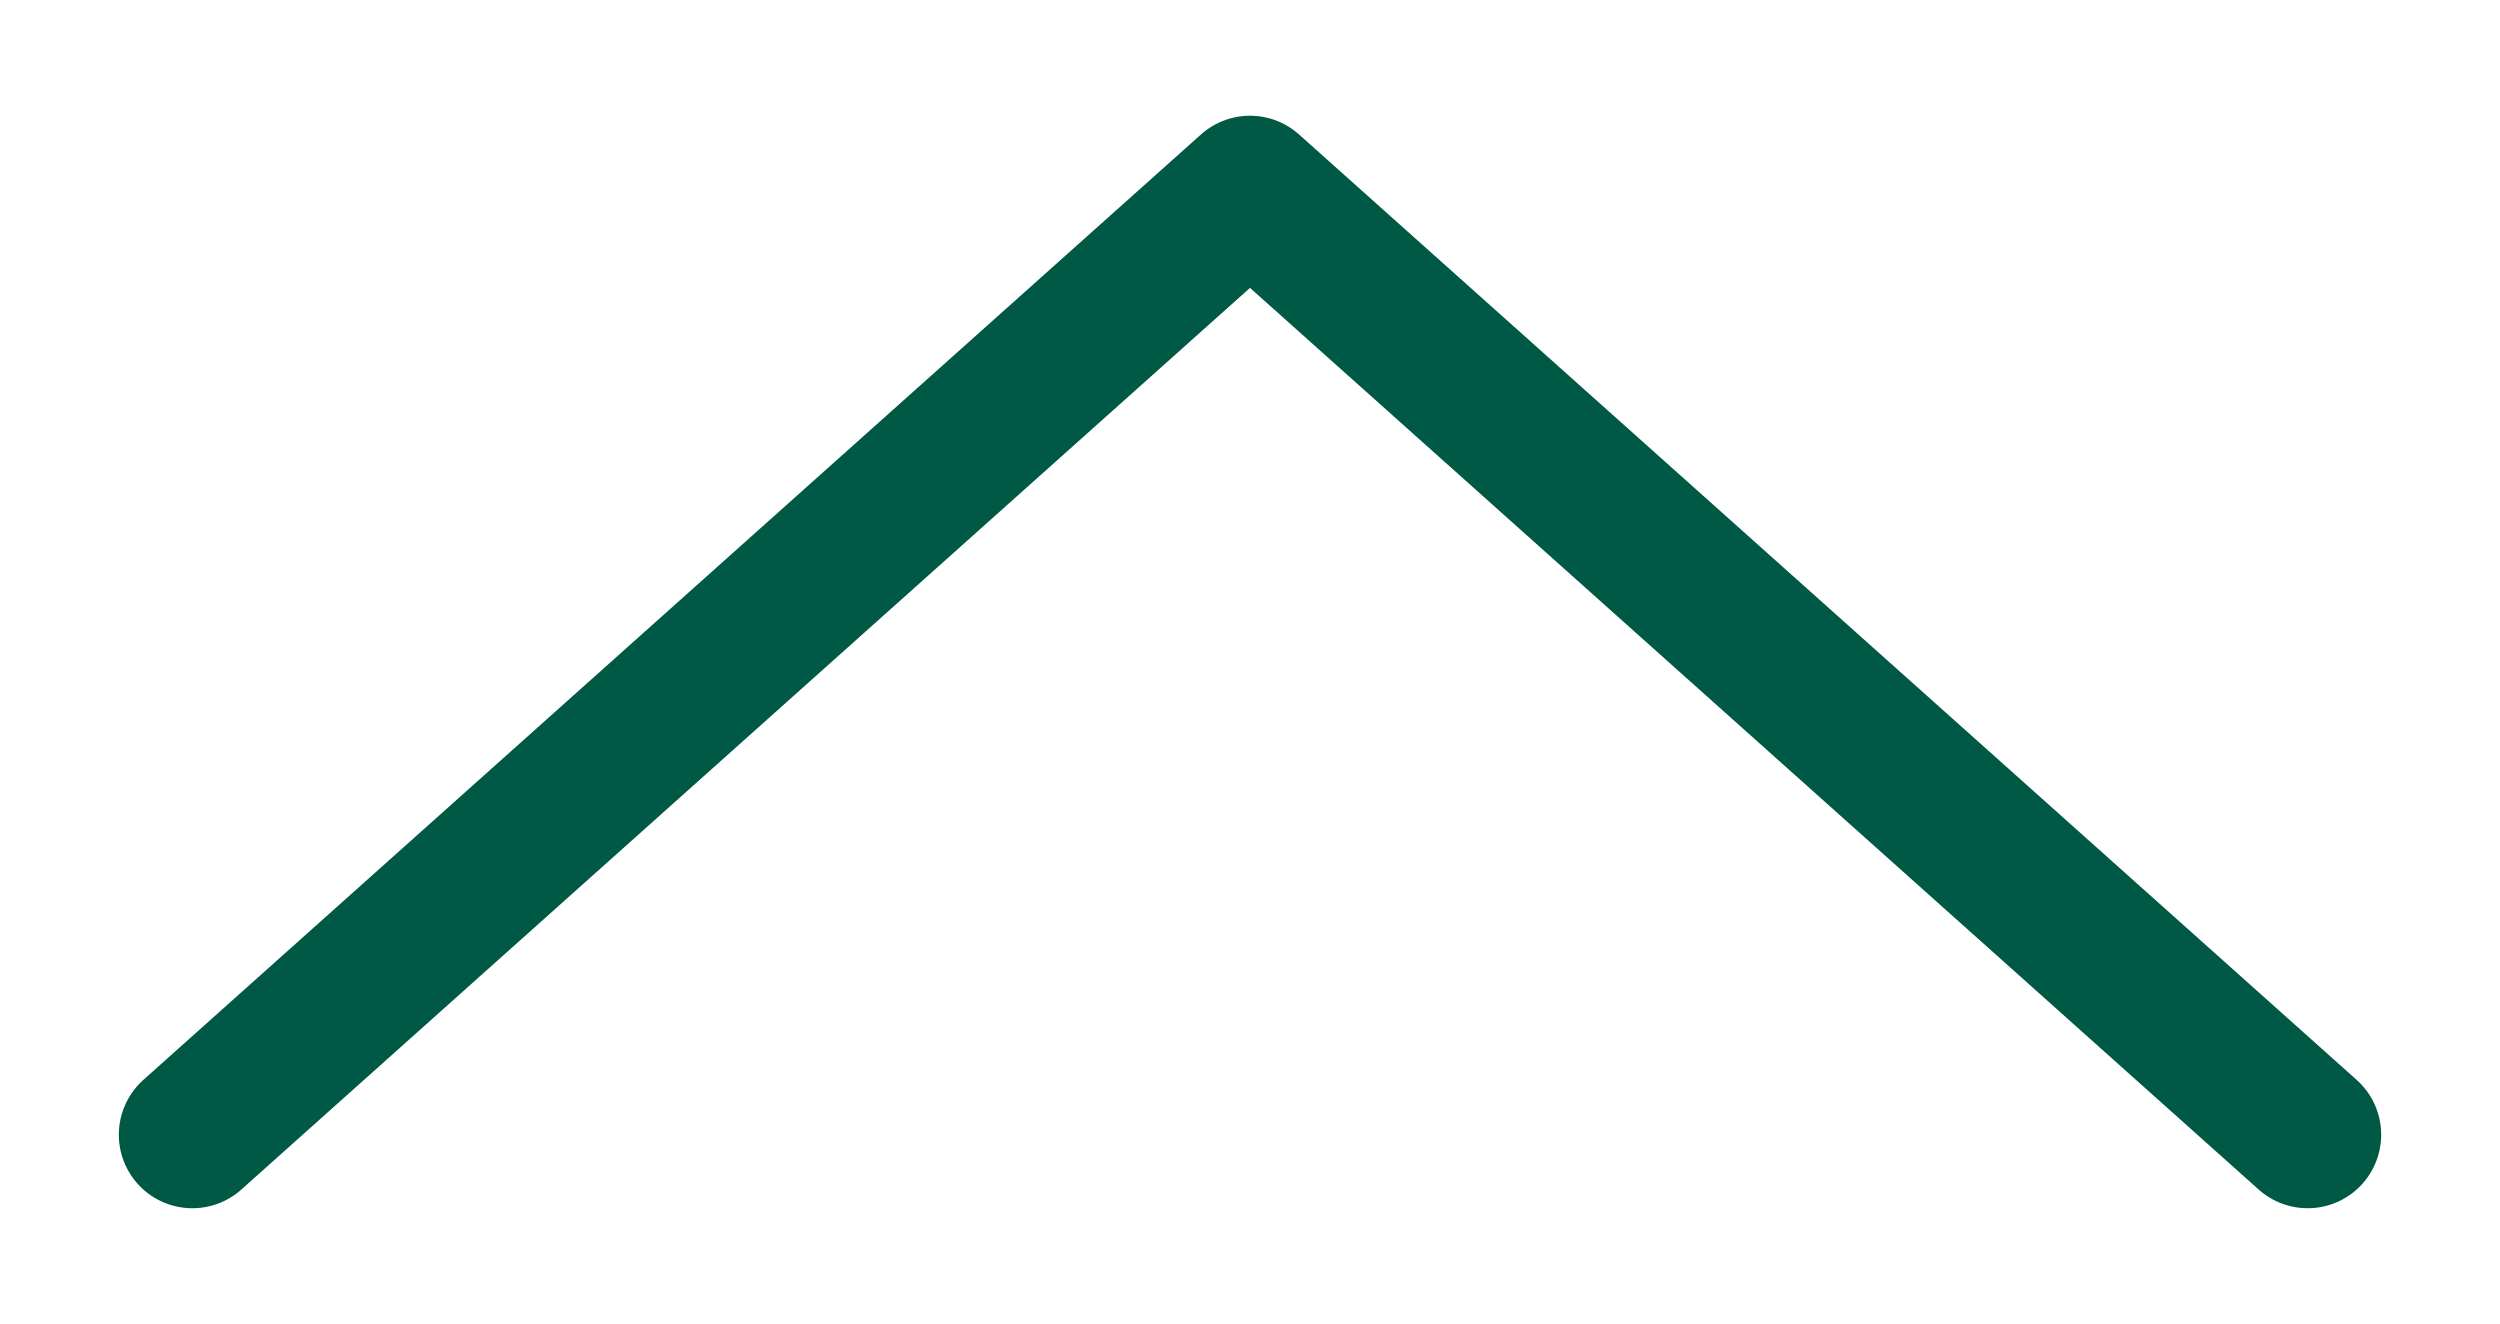 <svg width="17" height="9" viewBox="0 0 17 9" fill="none" xmlns="http://www.w3.org/2000/svg">
<path d="M15.692 7.716L8.5 1.287L1.308 7.716" stroke="#005944" stroke-linecap="round" stroke-linejoin="round"/>
</svg>
